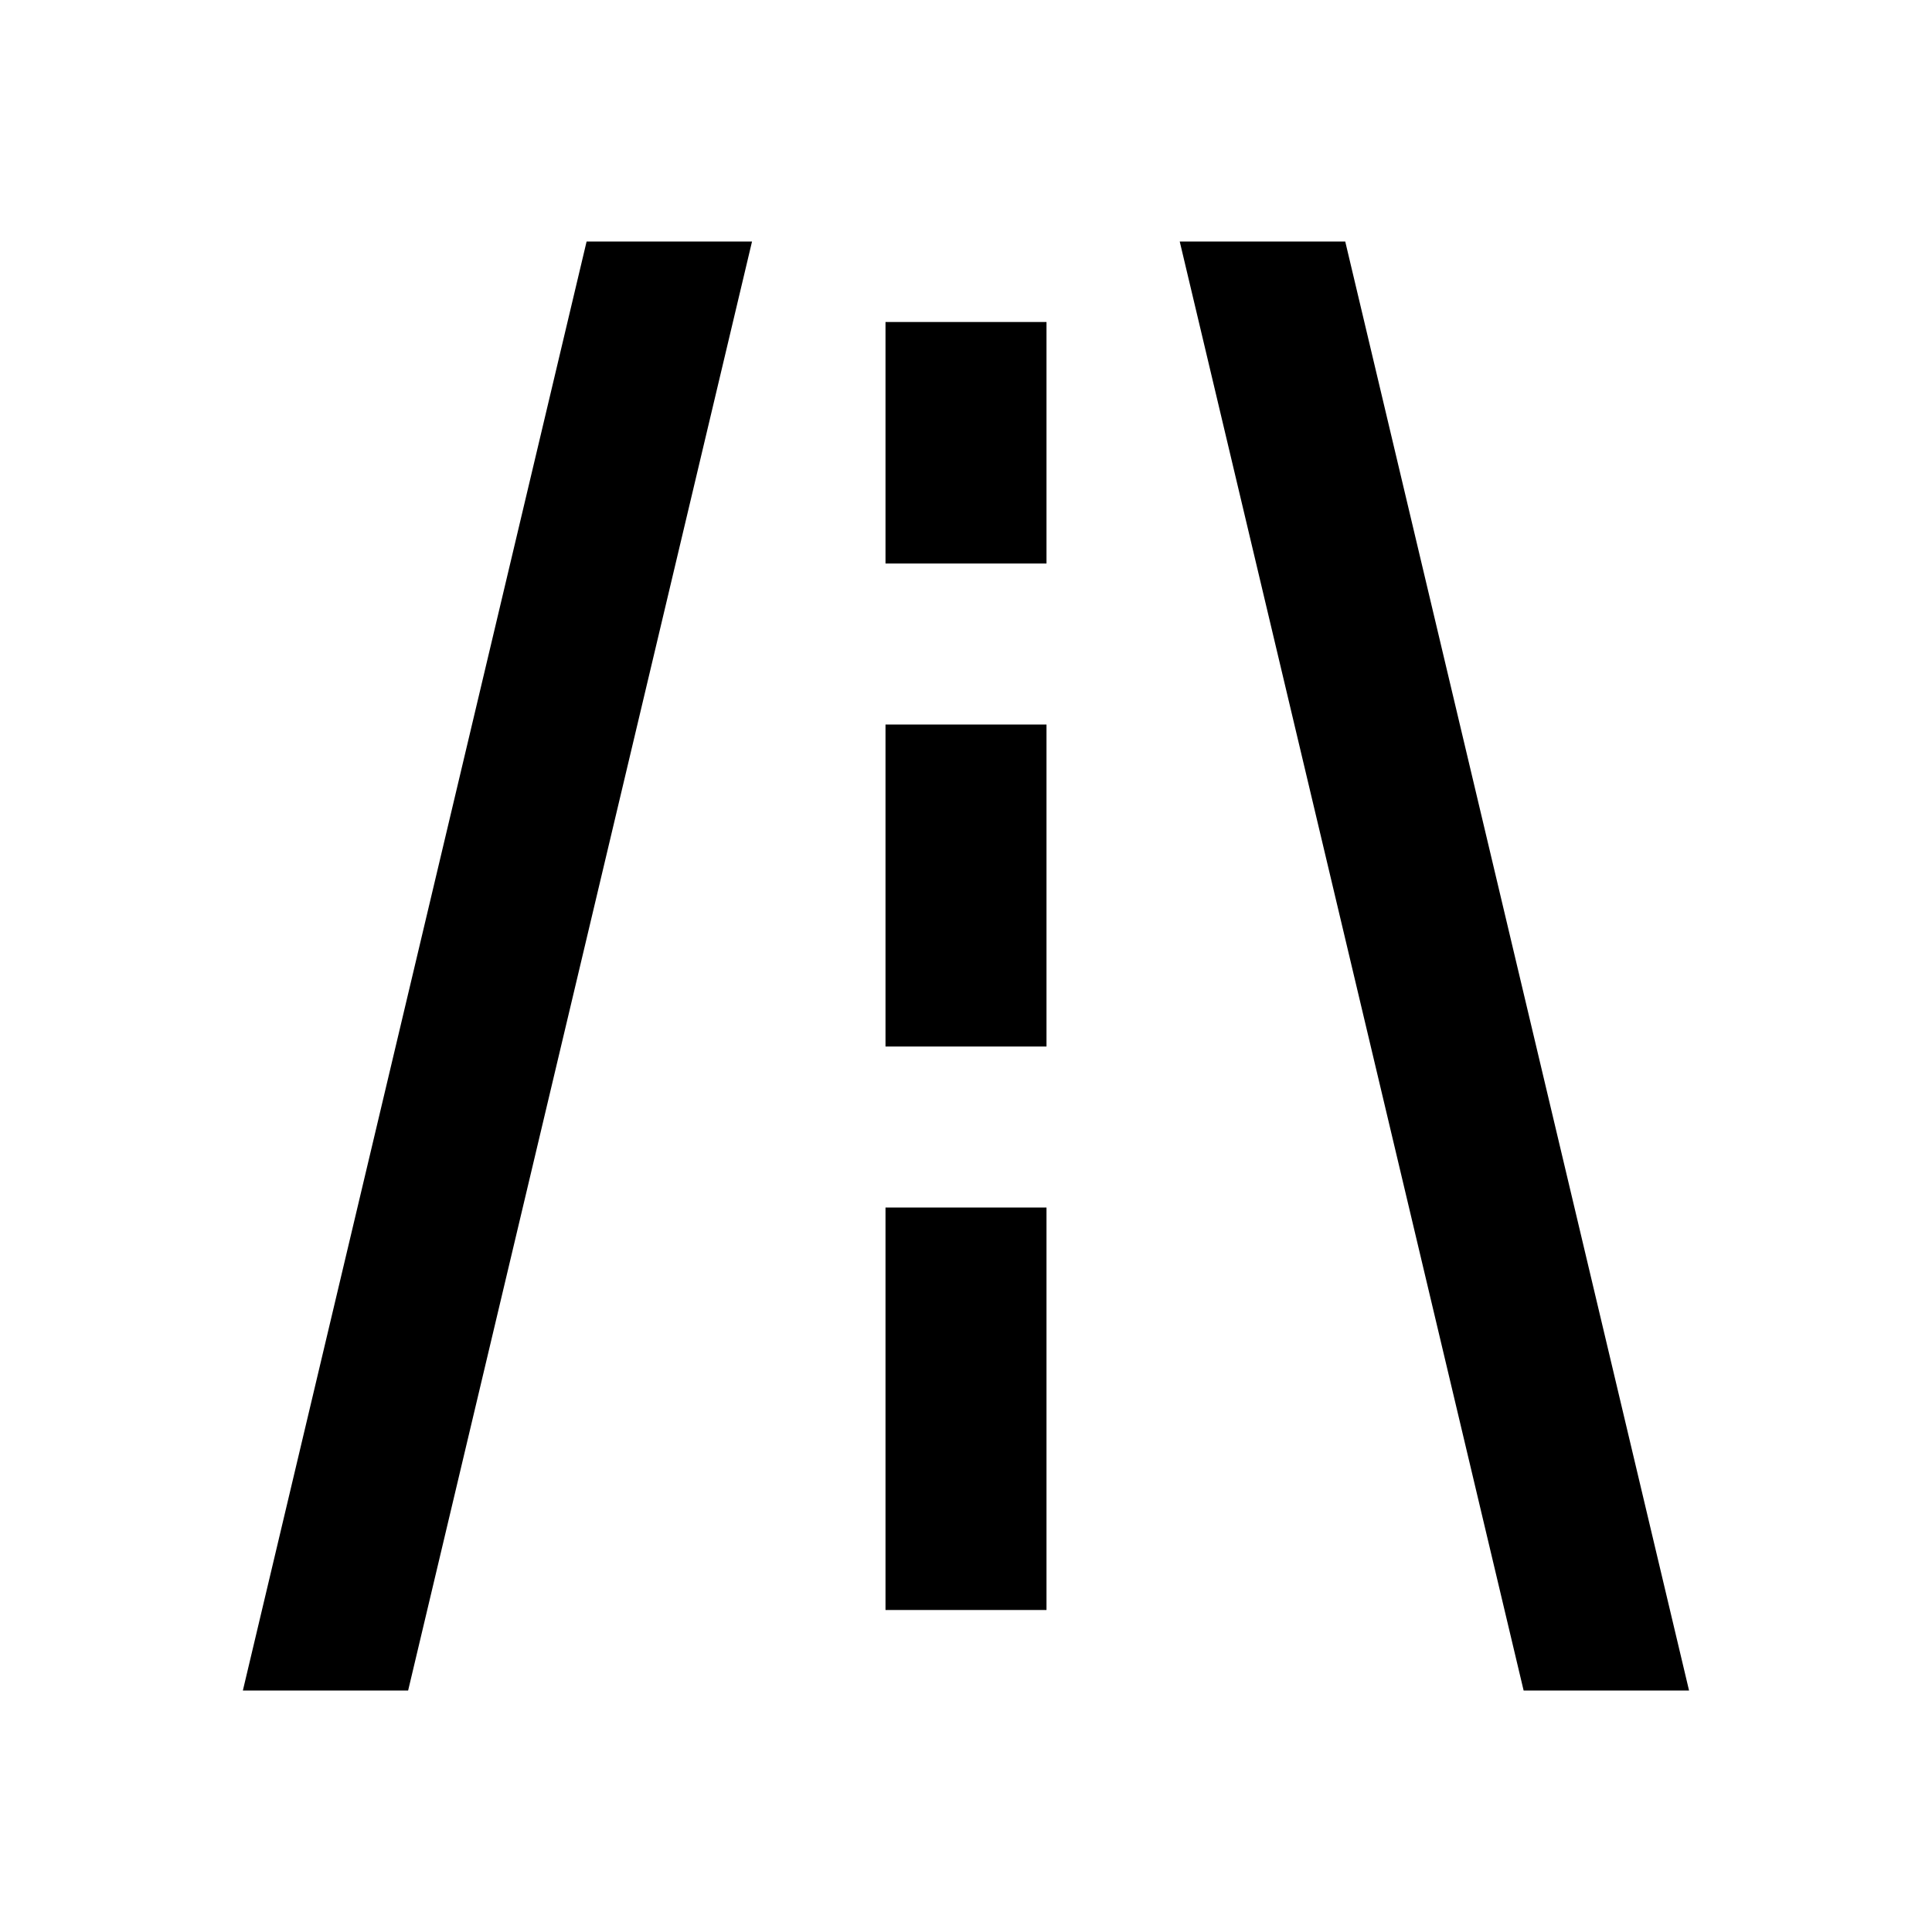 <svg width="24" height="24" viewBox="0 0 24 24" fill="none" xmlns="http://www.w3.org/2000/svg">
<path fill-rule="evenodd" clip-rule="evenodd" d="M16.711 3L20.982 21H18.927L14.655 3H16.711ZM9.342 3L5.07 21H3.017L7.287 3H9.342ZM13 15V20H11V15H13ZM13 9V13H11V9H13ZM13 4V7H11V4H13Z" fill="black"/>
</svg>
